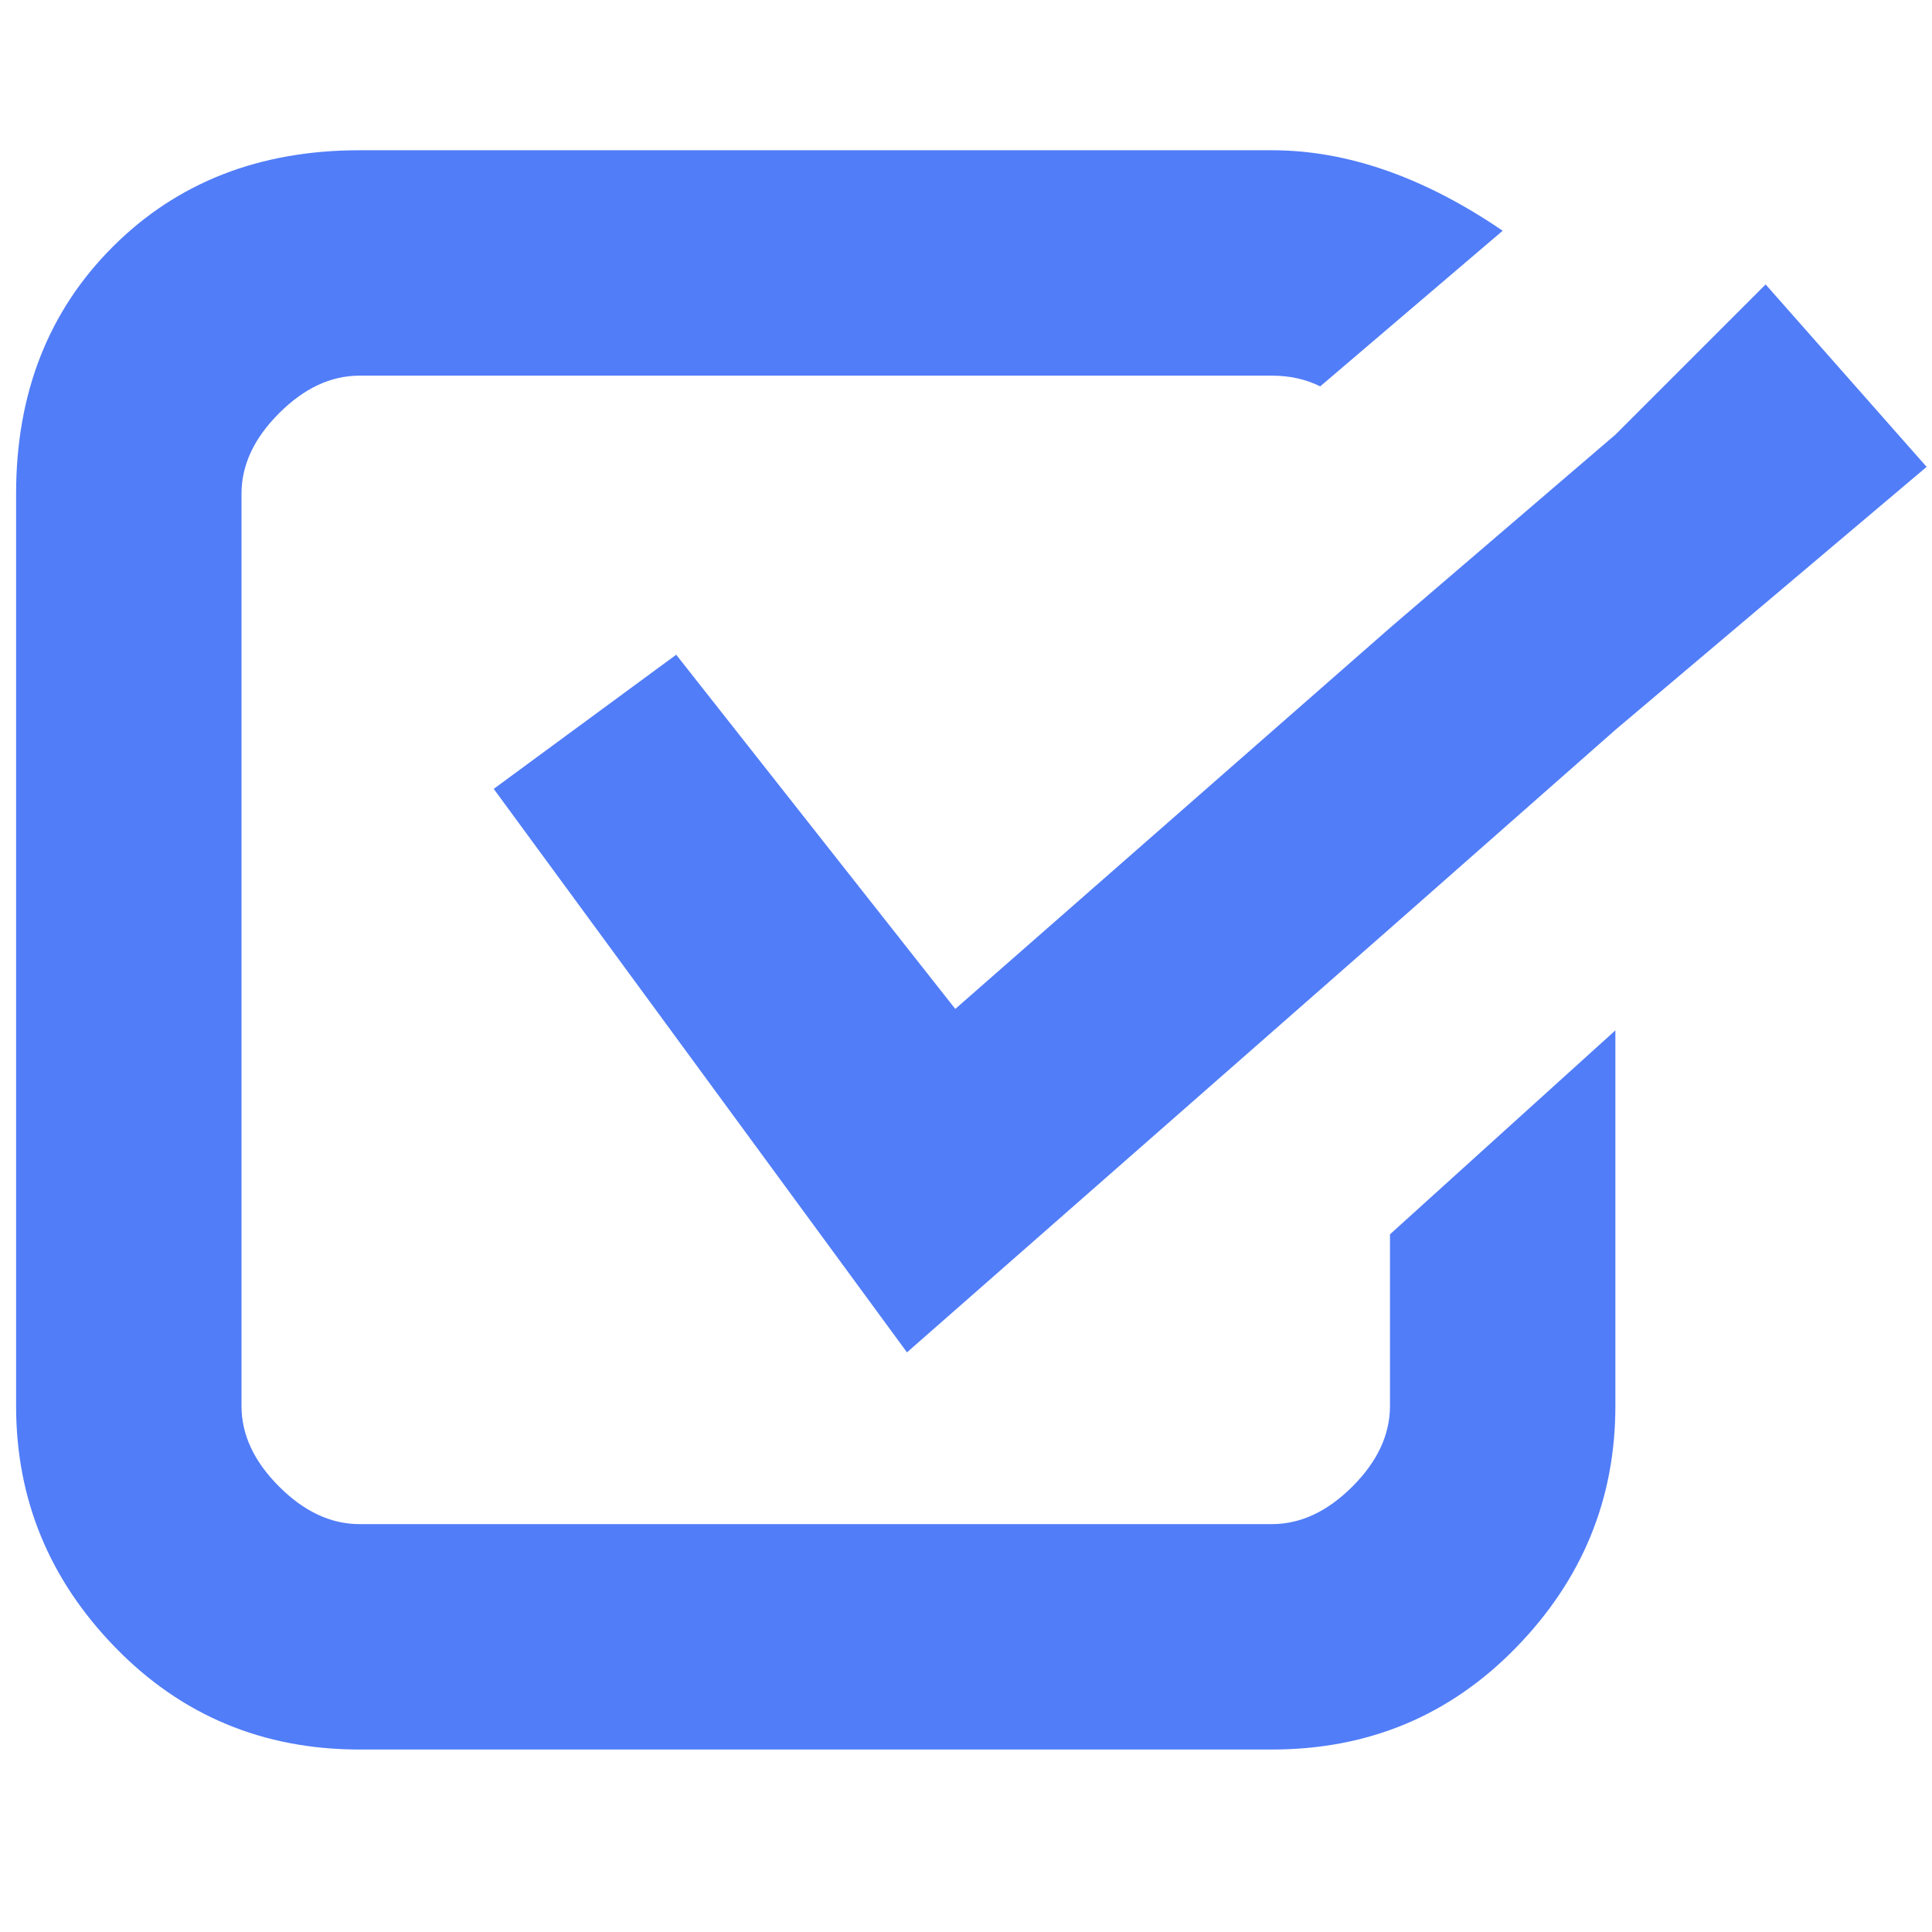 <svg width="60" height="60" viewBox="0 0 60 60" fill="none" xmlns="http://www.w3.org/2000/svg">
<path d="M7.5 21.666V15.333C7.5 14.444 7.889 13.611 8.667 12.833C9.444 12.055 10.278 11.666 11.167 11.666H39.5C40.056 11.666 40.556 11.777 41 11.999L46.667 7.166C44.222 5.499 41.833 4.666 39.5 4.666H11.167C8.056 4.666 5.5 5.666 3.5 7.666C1.5 9.666 0.5 12.222 0.5 15.333V43.666C0.5 46.555 1.528 49.055 3.583 51.166C5.639 53.277 8.167 54.333 11.167 54.333H39.5C42.5 54.333 45.028 53.277 47.083 51.166C49.139 49.055 50.167 46.555 50.167 43.666V31.999L43.167 38.333V43.666C43.167 44.555 42.778 45.388 42 46.166C41.222 46.944 40.389 47.333 39.5 47.333H11.167C10.278 47.333 9.444 46.944 8.667 46.166C7.889 45.388 7.5 44.555 7.5 43.666V21.666ZM59.833 14.499L54.833 8.833L50.167 13.499L43.167 19.499L29.667 31.333L21 20.333L15.333 24.499L28.167 41.999L43.167 28.833L50.167 22.666L59.833 14.499Z" fill="#517DF8"/>
</svg>
